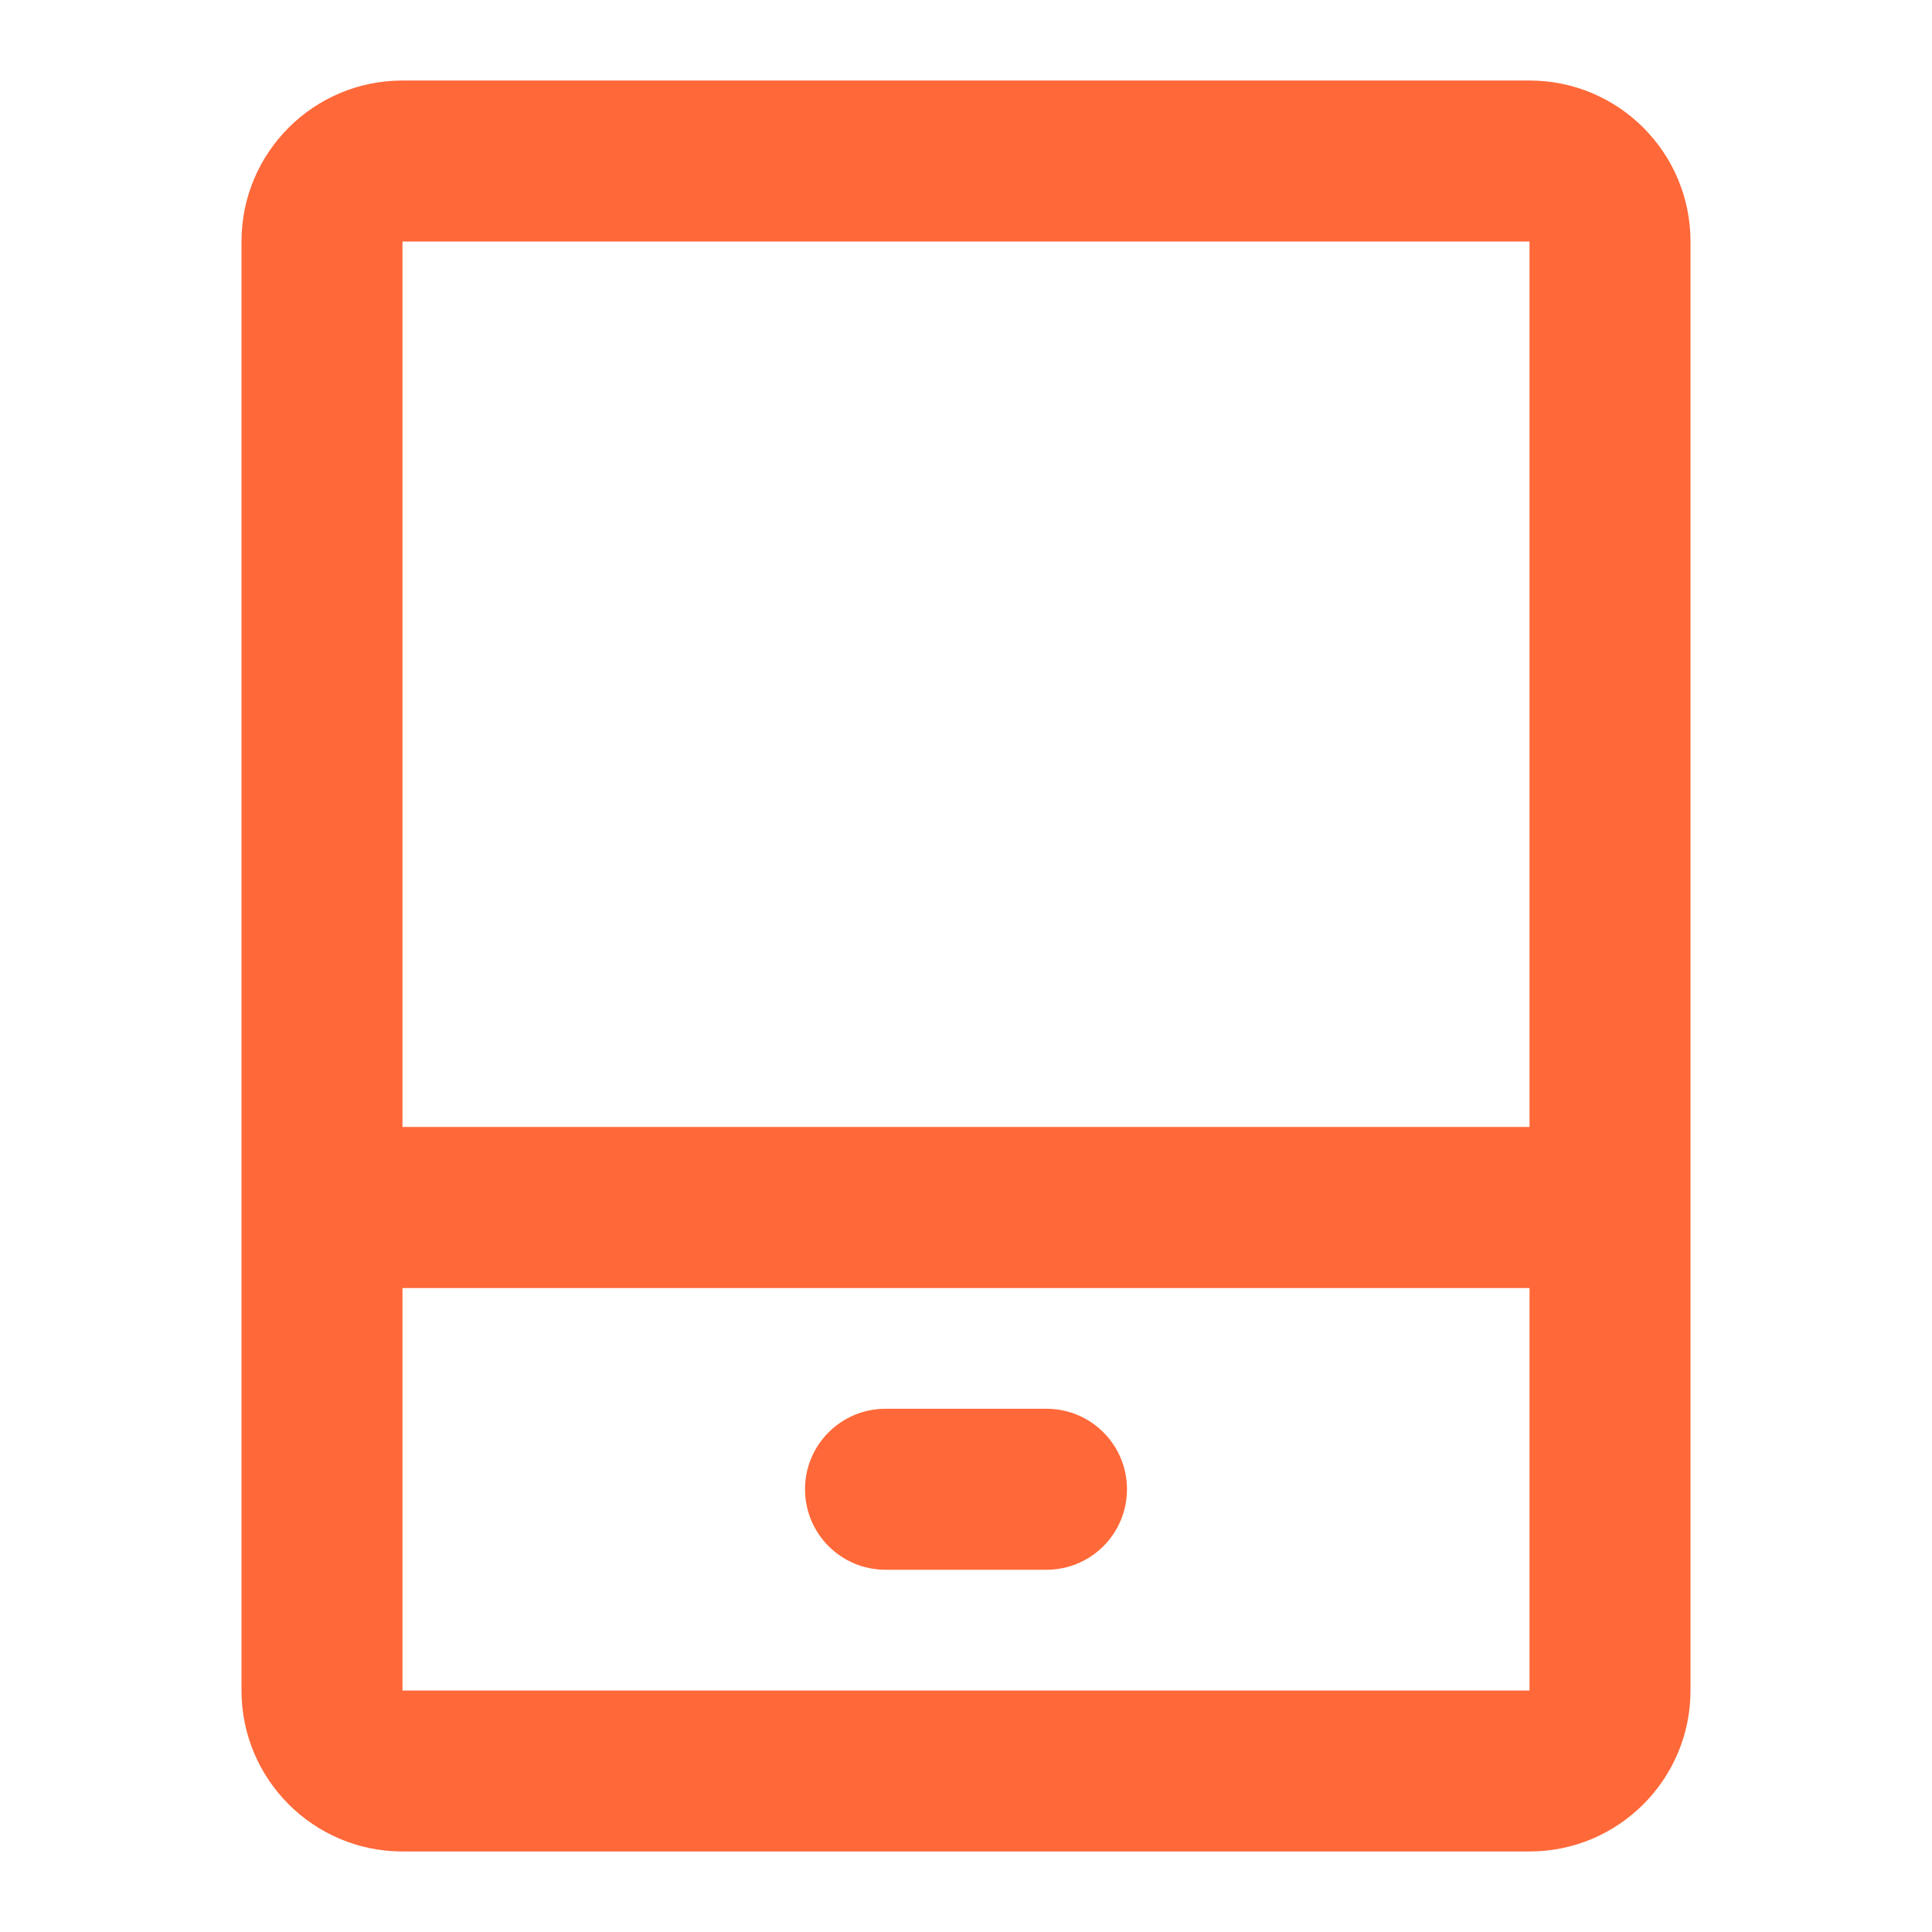 <svg width="22" height="22" viewBox="0 0 22 22" fill="none" xmlns="http://www.w3.org/2000/svg">
<path fill-rule="evenodd" clip-rule="evenodd" d="M2.75 2.75C2.75 1.737 3.571 0.917 4.583 0.917H17.417C18.429 0.917 19.25 1.737 19.25 2.75V19.25C19.25 20.262 18.429 21.083 17.417 21.083H4.583C3.571 21.083 2.75 20.262 2.75 19.25V2.75ZM17.417 2.75H4.583V12.833H17.417V2.75ZM17.417 14.667H4.583V19.25H17.417V14.667ZM9.167 16.958C9.167 16.452 9.577 16.042 10.083 16.042H11.917C12.423 16.042 12.833 16.452 12.833 16.958C12.833 17.465 12.423 17.875 11.917 17.875H10.083C9.577 17.875 9.167 17.465 9.167 16.958Z" fill="#FF6839"/>
</svg>
